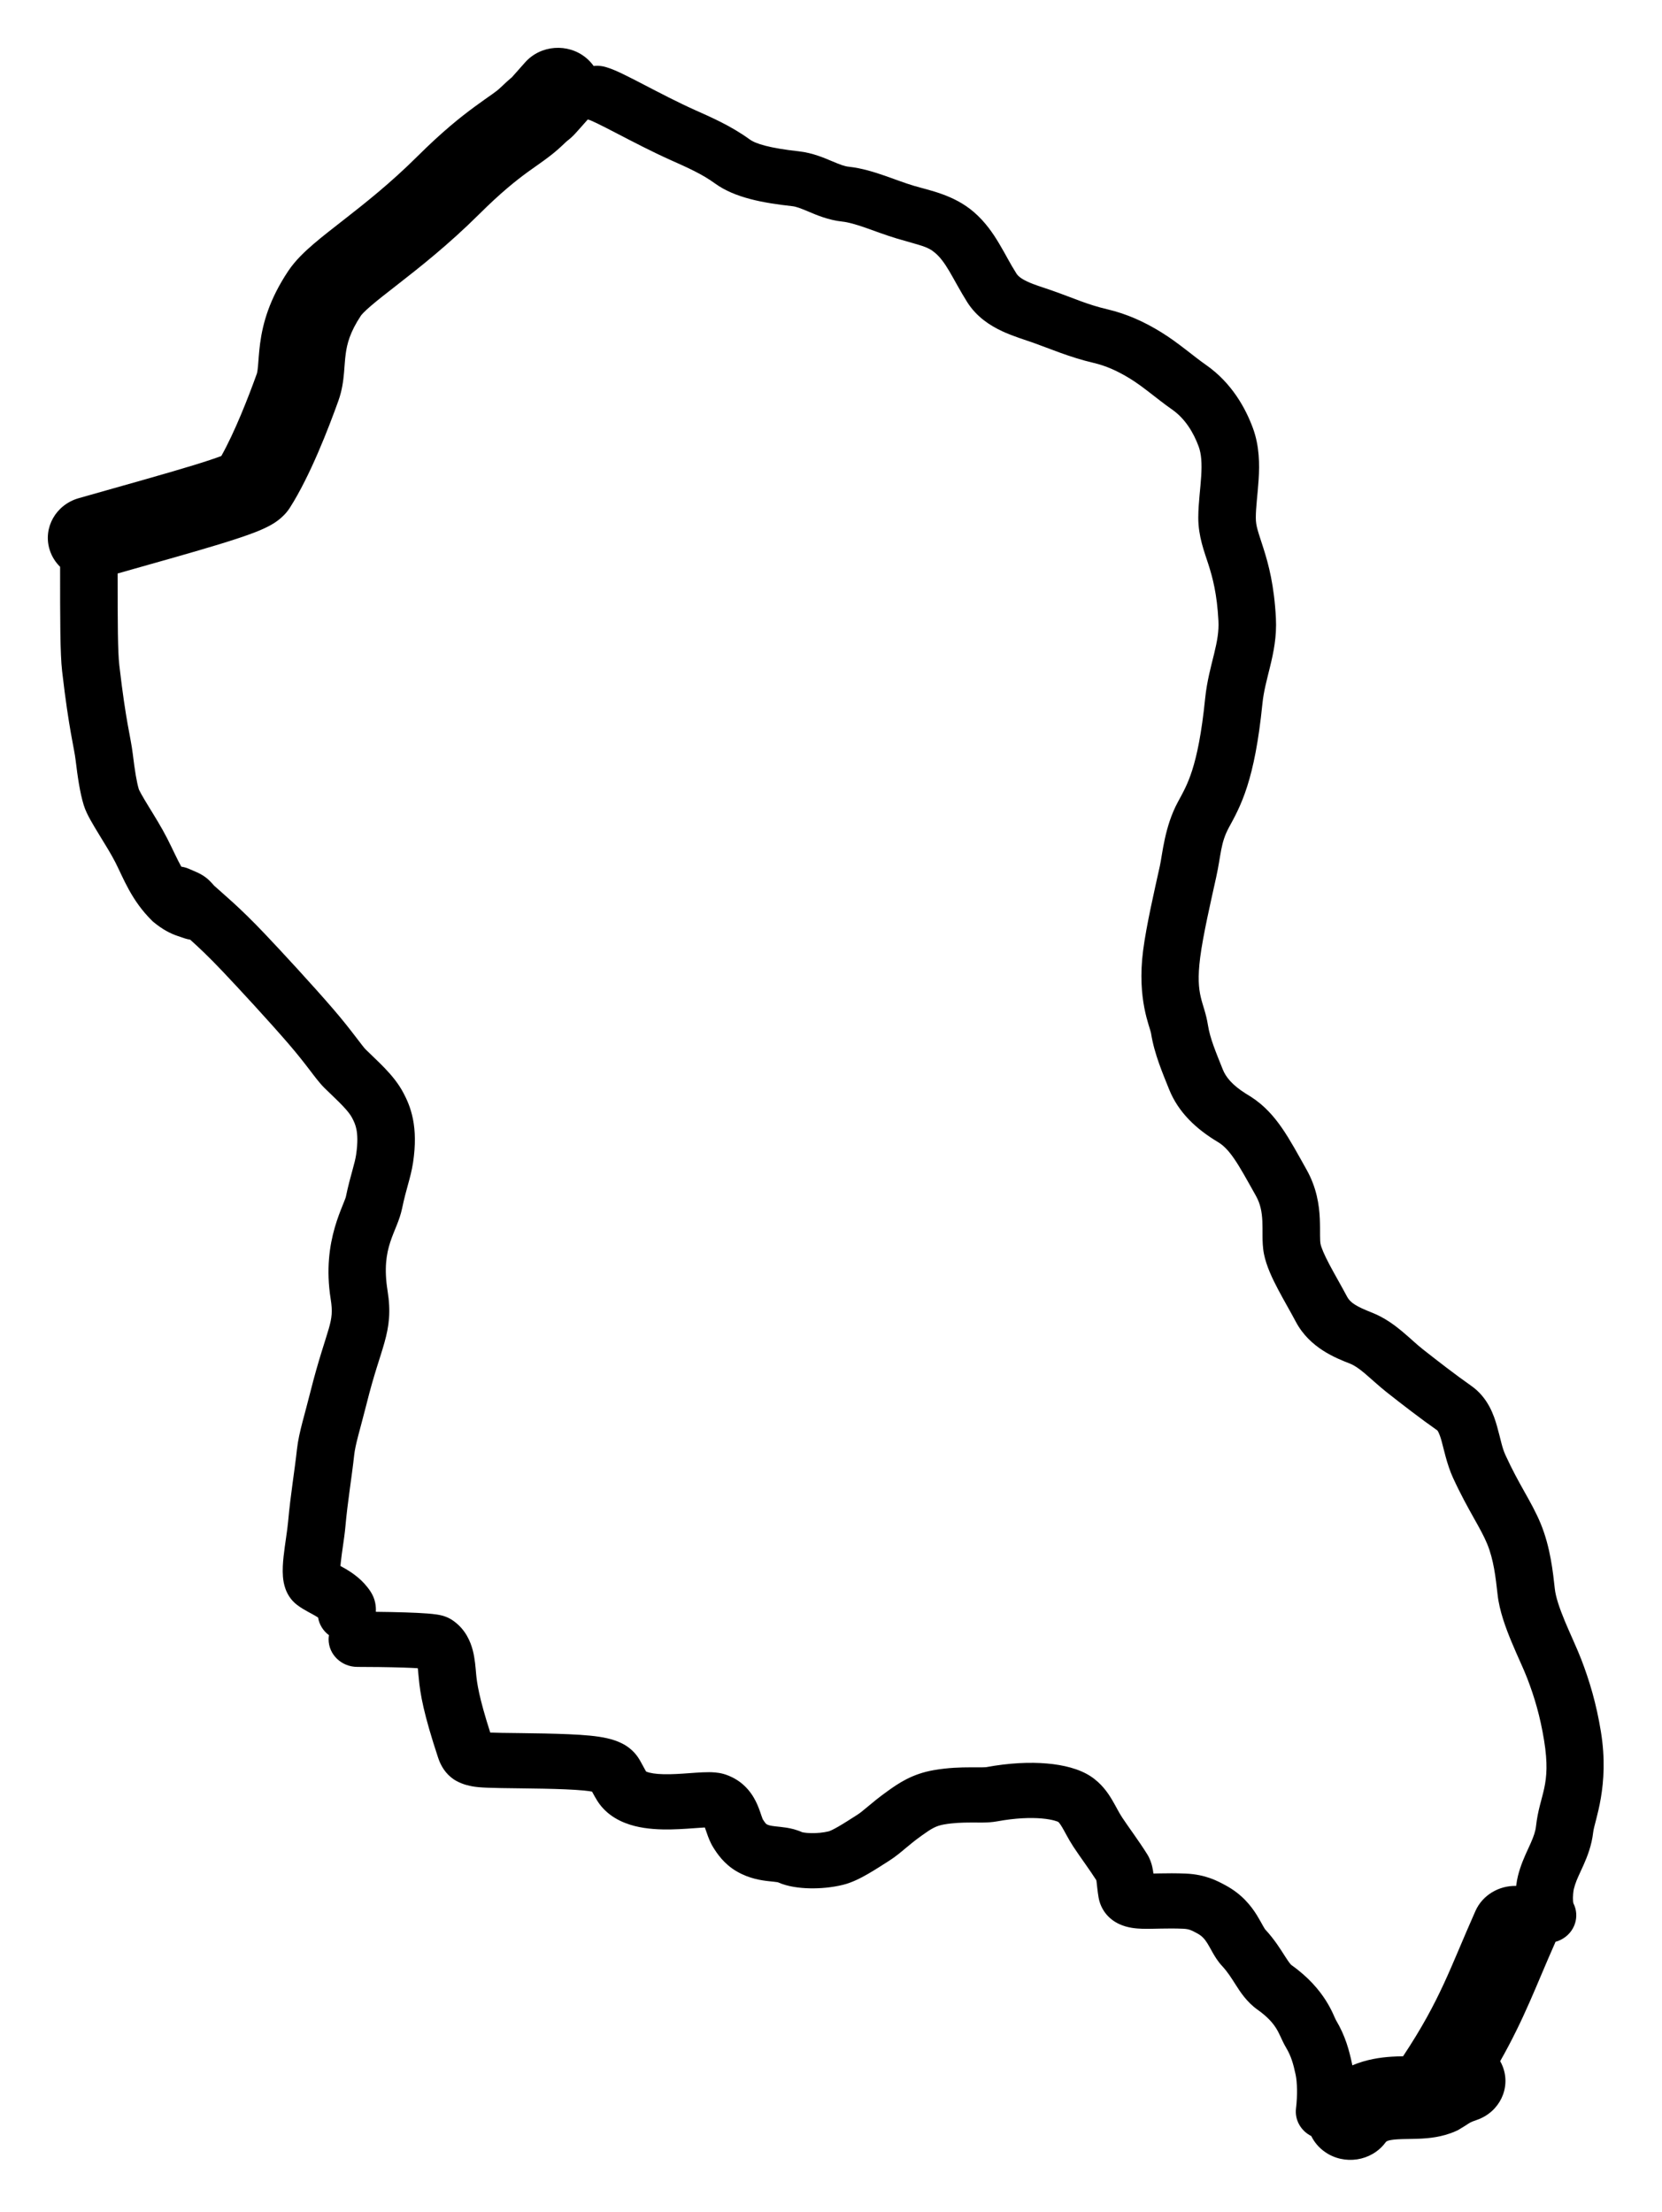 <svg width="139" height="185" viewBox="0 0 139 185" fill="none" xmlns="http://www.w3.org/2000/svg">
<g filter="url(#filter0_d_369_338)">
<path fill-rule="evenodd" clip-rule="evenodd" d="M43.917 1.217C45.21 -0.239 47.488 -0.413 49.004 0.827C49.257 1.034 49.471 1.267 49.649 1.518C49.887 1.49 50.133 1.496 50.38 1.541L50.502 1.565L50.708 1.62C51.193 1.762 51.712 2.005 52.096 2.19C52.614 2.44 53.233 2.759 53.877 3.094C55.196 3.779 56.695 4.562 58.129 5.204C59.448 5.795 61.125 6.516 62.694 7.655C63.203 8.025 64.33 8.379 66.815 8.655C67.981 8.785 68.971 9.223 69.583 9.48C70.29 9.778 70.639 9.907 70.984 9.943C72.069 10.059 73.136 10.396 74.006 10.698C74.984 11.037 75.672 11.312 76.424 11.535C77.746 11.928 79.77 12.285 81.452 13.738C82.418 14.573 83.066 15.534 83.579 16.398C84.181 17.413 84.432 17.964 85.006 18.872C85.132 19.07 85.37 19.29 85.912 19.543C86.531 19.833 87.113 19.989 88.059 20.323C89.814 20.942 90.927 21.47 92.588 21.859C94.261 22.251 95.697 22.913 97.087 23.765C97.864 24.241 98.559 24.765 99.17 25.236C99.811 25.731 100.326 26.143 100.877 26.528C103.04 28.041 104.189 30.175 104.79 31.812C105.341 33.317 105.343 34.845 105.266 36.082C105.228 36.7 105.162 37.334 105.114 37.856C105.063 38.409 105.029 38.874 105.029 39.291C105.028 39.999 105.216 40.444 105.665 41.847C106.096 43.197 106.566 44.946 106.709 47.697C106.789 49.242 106.506 50.578 106.231 51.712C105.943 52.899 105.687 53.796 105.58 54.857C105.259 58.032 104.818 60.169 104.306 61.77C103.785 63.402 103.206 64.411 102.773 65.211C102.07 66.51 102.129 67.478 101.716 69.35C101.257 71.433 100.613 74.214 100.376 76.073C99.956 79.356 100.706 79.719 101.026 81.731C101.203 82.847 101.668 83.933 102.269 85.441C102.525 86.084 103.071 86.745 104.171 87.442L104.626 87.723C105.739 88.44 106.543 89.355 107.221 90.338C107.912 91.338 108.571 92.563 109.271 93.809C110.121 95.322 110.328 96.765 110.381 97.904C110.406 98.439 110.399 98.984 110.401 99.324C110.403 99.729 110.418 99.911 110.437 100.004C110.503 100.331 110.729 100.882 111.18 101.738C111.393 102.142 111.629 102.564 111.885 103.022C112.136 103.472 112.406 103.955 112.663 104.439C112.932 104.948 113.452 105.26 114.744 105.77C115.813 106.191 116.661 106.832 117.315 107.382C118.126 108.063 118.394 108.36 119.024 108.856C120.265 109.834 121.726 110.965 123.045 111.891C124.458 112.882 124.946 114.365 125.208 115.294C125.536 116.459 125.607 117.03 125.917 117.704C126.484 118.94 127.008 119.881 127.495 120.75C127.969 121.597 128.466 122.471 128.859 123.428C129.672 125.406 129.886 127.513 130.035 128.864C130.109 129.542 130.417 130.469 130.883 131.59C131.266 132.509 131.917 133.907 132.241 134.749C132.937 136.558 133.507 138.455 133.892 140.824C134.629 145.352 133.35 148.287 133.246 149.217C133.122 150.321 132.758 151.241 132.444 151.95C132.089 152.751 131.883 153.127 131.729 153.614C131.677 153.779 131.652 153.862 131.63 153.957C131.61 154.045 131.587 154.171 131.57 154.371C131.551 154.584 131.546 154.805 131.562 154.989C131.569 155.072 131.579 155.127 131.586 155.157C132.155 156.272 131.703 157.625 130.552 158.21C130.402 158.286 130.248 158.345 130.091 158.389C130.073 158.436 130.054 158.483 130.034 158.529C128.499 161.987 127.508 164.769 125.467 168.368C125.551 168.517 125.626 168.673 125.688 168.837C126.37 170.634 125.404 172.621 123.532 173.275C123.349 173.339 123.247 173.376 123.156 173.412C123.076 173.444 123.036 173.463 123.014 173.475C122.751 173.613 122.849 173.589 122.114 174.028L121.922 174.143L121.718 174.233C120.586 174.735 119.432 174.819 118.732 174.851C118.358 174.867 117.967 174.872 117.674 174.877C117.354 174.882 117.097 174.889 116.859 174.904C115.951 174.963 115.921 175.107 115.854 175.195C114.682 176.742 112.426 177.085 110.814 175.961C110.303 175.605 109.919 175.143 109.668 174.631C108.808 174.2 108.269 173.294 108.39 172.314C108.523 171.24 108.49 170.112 108.36 169.502C108.163 168.577 107.972 167.925 107.562 167.241C107.362 166.908 107.187 166.512 107.094 166.313C106.978 166.064 106.874 165.851 106.739 165.634C106.489 165.231 106.065 164.693 105.168 164.058C104.251 163.408 103.698 162.528 103.356 161.992C102.964 161.379 102.671 160.905 102.212 160.412C101.84 160.012 101.583 159.575 101.423 159.294C101.223 158.94 101.14 158.773 100.988 158.528C100.753 158.151 100.526 157.895 100.142 157.687C99.833 157.52 99.697 157.451 99.544 157.396C99.421 157.352 99.245 157.305 98.953 157.293C98.276 157.265 97.669 157.27 97.11 157.281C96.592 157.291 95.998 157.31 95.51 157.294C95.069 157.279 94.314 157.235 93.601 156.901C92.658 156.46 92.046 155.649 91.877 154.668C91.83 154.39 91.797 154.13 91.772 153.909C91.743 153.656 91.73 153.528 91.709 153.356C91.702 153.307 91.694 153.267 91.689 153.234C91.43 152.83 91.129 152.393 90.814 151.943C90.463 151.442 90.072 150.893 89.775 150.44C89.55 150.097 89.364 149.767 89.213 149.493C89.049 149.195 88.946 149 88.829 148.803C88.607 148.429 88.511 148.364 88.494 148.353C88.471 148.344 88.08 148.155 87.132 148.072C86.209 147.991 84.942 148.028 83.387 148.314C82.959 148.393 82.527 148.408 82.202 148.413C81.889 148.418 81.465 148.412 81.159 148.412C80.464 148.413 79.744 148.436 78.967 148.57C78.274 148.69 77.906 148.915 77.088 149.501C76.511 149.915 76.106 150.251 75.719 150.575C75.346 150.888 74.901 151.265 74.36 151.61C73.822 151.953 73.186 152.367 72.59 152.71C72.032 153.031 71.285 153.426 70.521 153.616C69.582 153.85 68.58 153.934 67.697 153.913C66.898 153.894 65.894 153.782 65.071 153.413C65.058 153.41 65.028 153.402 64.979 153.395C64.807 153.367 64.684 153.36 64.315 153.319C63.678 153.249 62.684 153.111 61.64 152.513C60.553 151.89 59.969 150.999 59.652 150.489C59.381 150.054 59.221 149.597 59.133 149.343C59.047 149.093 58.997 148.951 58.95 148.826C58.839 148.831 58.71 148.84 58.56 148.85C57.955 148.89 57.027 148.971 56.122 148.988C55.215 149.005 54.116 148.967 53.077 148.702C52.032 148.436 50.774 147.868 49.975 146.629C49.839 146.418 49.656 146.086 49.515 145.827C49.358 145.798 49.14 145.765 48.845 145.736C47.085 145.563 43.827 145.564 41.898 145.53C40.107 145.499 39.607 145.442 39.029 145.272C39.312 145.355 38.514 145.184 37.953 144.804C37.261 144.335 36.867 143.671 36.645 143C35.429 139.326 35.142 137.669 35.022 136.324C34.996 136.036 34.978 135.82 34.952 135.599C34.948 135.567 34.943 135.536 34.939 135.507C34.598 135.487 34.194 135.468 33.751 135.454C32.453 135.412 30.927 135.397 29.887 135.397C28.559 135.397 27.482 134.364 27.482 133.089C27.482 132.971 27.494 132.856 27.511 132.743C27.025 132.382 26.698 131.854 26.604 131.27C26.545 131.229 26.474 131.185 26.391 131.136C26.192 131.019 26.04 130.942 25.752 130.784C25.514 130.654 25.172 130.461 24.845 130.212C24.283 129.784 24.012 129.248 23.878 128.878C23.741 128.501 23.687 128.137 23.664 127.853C23.617 127.289 23.662 126.682 23.716 126.172C23.773 125.644 23.856 125.076 23.927 124.579C24.002 124.058 24.065 123.606 24.099 123.217C24.196 122.121 24.337 121.026 24.474 120.011C24.614 118.976 24.744 118.048 24.835 117.206C24.916 116.463 25.094 115.703 25.289 114.949C25.502 114.124 25.711 113.391 25.97 112.355C26.616 109.777 27.253 107.979 27.505 107.083C27.755 106.195 27.822 105.671 27.657 104.638C27.261 102.157 27.561 100.166 28.002 98.642C28.218 97.894 28.465 97.271 28.65 96.814C28.748 96.572 28.812 96.412 28.865 96.27C28.919 96.125 28.922 96.097 28.915 96.133C29.116 95.163 29.317 94.443 29.474 93.871C29.635 93.288 29.728 92.932 29.785 92.552C29.939 91.512 29.891 90.859 29.811 90.451C29.734 90.059 29.61 89.795 29.447 89.483C29.309 89.22 29.071 88.907 28.66 88.476C28.212 88.006 27.78 87.616 27.136 86.982C26.715 86.567 26.277 85.973 25.894 85.472C25.459 84.902 24.904 84.186 24.123 83.28C22.504 81.405 20.007 78.697 18.595 77.209C17.418 75.968 16.584 75.19 15.903 74.579C15.755 74.558 15.607 74.525 15.46 74.476C15.271 74.412 15.082 74.349 14.895 74.286C14.212 74.057 13.578 73.713 12.873 73.135L12.79 73.067L12.713 72.992C10.984 71.293 10.306 69.404 9.65 68.118C9.289 67.411 8.787 66.608 8.272 65.767C8.028 65.367 7.777 64.953 7.568 64.576C7.379 64.236 7.139 63.776 7.001 63.322C6.685 62.289 6.493 60.968 6.325 59.572C6.256 59.006 6.147 58.545 5.934 57.342C5.735 56.215 5.484 54.636 5.196 52.133C5.026 50.663 5.027 47.837 5.027 43.4C4.629 43.01 4.322 42.523 4.149 41.963C3.584 40.129 4.675 38.203 6.586 37.661C10.655 36.507 13.873 35.612 16.152 34.915C17.211 34.591 17.986 34.332 18.51 34.133C19.62 32.157 20.751 29.283 21.478 27.257C21.498 27.201 21.538 27.053 21.58 26.595C21.61 26.253 21.659 25.435 21.753 24.721C21.979 23.022 22.532 21.024 24.11 18.658C24.696 17.779 25.501 17.026 26.206 16.42C26.937 15.791 27.821 15.107 28.703 14.419C30.515 13.005 32.646 11.325 34.901 9.084C36.976 7.021 38.511 5.793 39.727 4.903C41.105 3.895 41.436 3.731 41.882 3.304C42.271 2.932 42.53 2.697 42.736 2.526C42.755 2.51 42.775 2.496 42.792 2.481C42.814 2.458 42.841 2.429 42.873 2.394C43.064 2.179 43.369 1.834 43.917 1.217ZM48.352 6.9C48.207 7.063 47.986 7.314 47.753 7.522C47.626 7.637 47.508 7.727 47.461 7.763L47.343 7.865C47.268 7.934 47.151 8.043 46.976 8.21C46.081 9.066 44.886 9.838 44.104 10.41C43.16 11.101 41.9 12.098 40.092 13.895C37.516 16.455 35.097 18.357 33.255 19.793C32.31 20.53 31.59 21.089 31.02 21.579C30.744 21.817 30.541 22.005 30.394 22.156C30.323 22.23 30.272 22.287 30.237 22.329C30.205 22.367 30.191 22.388 30.189 22.391C29.262 23.781 29.022 24.774 28.913 25.597C28.84 26.143 28.835 26.469 28.77 27.189C28.716 27.794 28.619 28.629 28.302 29.512C27.497 31.756 25.946 35.797 24.241 38.464C23.662 39.369 22.791 39.83 22.571 39.95C22.18 40.163 21.754 40.346 21.361 40.5C20.562 40.813 19.525 41.152 18.343 41.514C16.212 42.165 13.3 42.98 9.838 43.959C9.839 48.206 9.851 50.522 9.978 51.625C10.257 54.044 10.494 55.533 10.677 56.567C10.847 57.523 11.017 58.317 11.104 59.041C11.276 60.464 11.431 61.416 11.617 62.022C11.606 61.989 11.641 62.09 11.816 62.406C11.972 62.687 12.175 63.026 12.421 63.428C12.888 64.189 13.509 65.183 13.971 66.089C14.516 67.158 14.819 67.874 15.165 68.477C15.38 68.508 15.594 68.566 15.801 68.657C15.935 68.716 16.047 68.763 16.149 68.807C16.244 68.847 16.352 68.894 16.449 68.938C16.624 69.017 16.879 69.138 17.15 69.335L17.268 69.423L17.451 69.581C17.62 69.737 17.744 69.879 17.798 69.941C17.869 70.022 17.896 70.053 17.912 70.069C18.712 70.799 19.982 71.812 22.154 74.101C23.594 75.618 26.143 78.384 27.828 80.335C28.697 81.342 29.315 82.141 29.773 82.741C30.284 83.409 30.462 83.642 30.583 83.761C31.053 84.224 31.707 84.832 32.208 85.356C32.744 85.919 33.319 86.595 33.746 87.409C33.994 87.883 34.341 88.591 34.539 89.596C34.733 90.585 34.764 91.756 34.548 93.205C34.446 93.89 34.279 94.495 34.126 95.051C33.969 95.618 33.803 96.218 33.633 97.034C33.199 99.128 31.819 100.216 32.413 103.939C32.692 105.694 32.548 106.869 32.15 108.285C31.754 109.693 31.308 110.804 30.649 113.435C30.398 114.437 30.127 115.406 29.959 116.06C29.771 116.784 29.665 117.28 29.622 117.682C29.522 118.6 29.379 119.614 29.246 120.603C29.11 121.61 28.98 122.619 28.893 123.605C28.847 124.134 28.766 124.702 28.693 125.21C28.616 125.743 28.548 126.214 28.503 126.642C28.49 126.758 28.479 126.863 28.472 126.956C28.61 127.031 28.763 127.116 28.904 127.199C29.514 127.558 30.349 128.125 30.982 129.083C31.393 129.705 31.46 130.334 31.433 130.79C32.236 130.799 33.111 130.814 33.912 130.84C34.591 130.862 35.248 130.892 35.77 130.933C36.026 130.953 36.291 130.979 36.527 131.015C36.643 131.032 36.793 131.058 36.952 131.099C37.029 131.118 37.325 131.192 37.652 131.375L37.794 131.46L37.993 131.6C38.956 132.316 39.352 133.297 39.536 133.994C39.726 134.715 39.777 135.501 39.815 135.932C39.889 136.758 40.056 137.94 41.001 140.888C41.239 140.897 41.559 140.906 41.987 140.914C43.686 140.944 47.309 140.944 49.337 141.144C50.369 141.245 51.277 141.42 52.017 141.794C52.959 142.27 53.358 142.929 53.553 143.272C53.858 143.81 53.91 143.943 54.032 144.142C54.072 144.163 54.156 144.2 54.311 144.239C54.708 144.34 55.282 144.386 56.027 144.372C56.773 144.358 57.476 144.293 58.227 144.243C58.573 144.22 58.955 144.199 59.307 144.201C59.557 144.203 60.013 144.213 60.49 144.341L60.694 144.403L60.982 144.513C62.371 145.093 63.019 146.175 63.348 146.936C63.506 147.3 63.635 147.703 63.698 147.885C63.777 148.113 63.804 148.157 63.791 148.135C64.022 148.505 64.099 148.544 64.107 148.549C64.256 148.634 64.421 148.684 64.866 148.733C65.037 148.752 65.437 148.789 65.761 148.84C66.13 148.898 66.613 149.002 67.118 149.234C67.035 149.196 67.049 149.217 67.216 149.246C67.364 149.271 67.569 149.292 67.817 149.298C68.324 149.31 68.873 149.256 69.315 149.146C69.322 149.144 69.392 149.123 69.541 149.055C69.694 148.984 69.884 148.884 70.115 148.751C70.588 148.478 71.101 148.145 71.697 147.766C71.93 147.617 72.141 147.445 72.556 147.097C72.958 146.76 73.477 146.325 74.21 145.801C75.132 145.14 76.258 144.347 78.116 144.026C79.307 143.821 80.358 143.797 81.155 143.796C81.594 143.796 81.847 143.8 82.129 143.796C82.385 143.792 82.474 143.781 82.48 143.78C84.42 143.423 86.142 143.349 87.57 143.475C88.92 143.593 90.257 143.912 91.223 144.551C92.132 145.152 92.663 145.934 93.01 146.519C93.178 146.801 93.346 147.116 93.468 147.339C93.604 147.586 93.722 147.791 93.846 147.981C94.092 148.356 94.416 148.811 94.805 149.365C95.176 149.894 95.592 150.494 95.952 151.072C96.193 151.461 96.304 151.845 96.363 152.091C96.412 152.297 96.443 152.502 96.467 152.677C96.627 152.673 96.808 152.67 97.014 152.666C97.61 152.655 98.335 152.646 99.163 152.681C100.839 152.751 101.851 153.313 102.501 153.664C103.856 154.395 104.621 155.362 105.119 156.161C105.332 156.505 105.551 156.915 105.648 157.085C105.785 157.327 105.823 157.361 105.801 157.337C106.599 158.194 107.113 159.039 107.458 159.578C107.851 160.194 107.967 160.302 108.024 160.343C110.875 162.362 111.533 164.604 111.735 164.941C112.528 166.267 112.843 167.493 113.074 168.578C113.084 168.624 113.089 168.671 113.098 168.718C114.281 168.216 115.452 168.054 116.375 167.994C116.721 167.972 117.055 167.963 117.345 167.957C120.47 163.242 121.264 160.613 123.394 155.815C123.991 154.471 125.369 153.677 126.803 153.711C126.883 153.045 127.017 152.616 127.126 152.273C127.38 151.471 127.803 150.625 128.016 150.144C128.27 149.57 128.415 149.148 128.462 148.723C128.768 146.002 129.763 145.381 129.137 141.537C128.807 139.51 128.329 137.909 127.728 136.348C127.39 135.47 126.982 134.664 126.416 133.303C125.933 132.142 125.399 130.708 125.25 129.351C125.09 127.902 124.918 126.422 124.383 125.121C124.114 124.467 123.766 123.844 123.257 122.937C122.761 122.051 122.162 120.978 121.514 119.567C121.011 118.471 120.729 117.089 120.563 116.499C120.364 115.793 120.226 115.636 120.206 115.617C118.77 114.61 117.222 113.41 115.971 112.425C115.377 111.957 114.513 111.164 114.147 110.856C113.624 110.417 113.25 110.171 112.915 110.039C111.758 109.583 109.547 108.746 108.374 106.531C108.145 106.099 107.9 105.662 107.644 105.204C107.393 104.755 107.13 104.283 106.887 103.822C106.428 102.951 105.917 101.895 105.712 100.875C105.602 100.323 105.592 99.764 105.589 99.352C105.587 98.875 105.594 98.527 105.575 98.112C105.539 97.353 105.415 96.674 105.036 95.999C104.259 94.617 103.744 93.662 103.21 92.889C102.71 92.164 102.3 91.768 101.855 91.502C100.052 90.425 98.545 89.022 97.775 87.091C97.261 85.801 96.543 84.155 96.269 82.427C96.179 81.859 95.08 79.585 95.6 75.512C95.87 73.396 96.58 70.34 97.009 68.394C97.214 67.466 97.4 65.123 98.503 63.083C98.945 62.267 99.329 61.598 99.707 60.416C100.094 59.205 100.49 57.394 100.791 54.412C100.937 52.96 101.304 51.655 101.544 50.665C101.798 49.621 101.948 48.802 101.903 47.927C101.784 45.645 101.41 44.281 101.065 43.202C100.737 42.176 100.215 40.874 100.217 39.284C100.218 38.655 100.269 38.022 100.321 37.452C100.376 36.853 100.429 36.338 100.462 35.807C100.528 34.744 100.477 33.965 100.251 33.346C99.827 32.191 99.126 31.017 98.043 30.259C97.37 29.788 96.711 29.263 96.154 28.833C95.567 28.38 95.041 27.989 94.496 27.655C93.436 27.006 92.488 26.587 91.448 26.344C89.438 25.873 87.704 25.118 86.398 24.657C85.815 24.452 84.714 24.119 83.804 23.693C82.817 23.232 81.679 22.511 80.893 21.268C80.347 20.405 79.727 19.238 79.398 18.684C78.979 17.978 78.633 17.516 78.232 17.169C77.566 16.593 77.055 16.555 75.001 15.945C74.117 15.683 73.089 15.289 72.371 15.04C71.545 14.754 70.933 14.583 70.454 14.532C69.27 14.406 68.276 13.973 67.649 13.709C66.926 13.405 66.591 13.279 66.261 13.242C63.851 12.974 61.468 12.555 59.791 11.337C58.703 10.547 57.519 10.026 56.095 9.389C54.505 8.677 52.872 7.822 51.587 7.155C50.93 6.814 50.377 6.529 49.936 6.316C49.547 6.129 49.376 6.063 49.349 6.051L49.368 6.054L49.249 6.021C49.218 6.013 49.189 6.001 49.159 5.991C48.773 6.426 48.517 6.715 48.352 6.9Z" fill="black"/>
</g>
<defs>
<filter id="filter0_d_369_338" x="0" y="0" width="138.12" height="184.622" filterUnits="userSpaceOnUse" color-interpolation-filters="sRGB">
<feFlood flood-opacity="0" result="BackgroundImageFix"/>
<feColorMatrix in="SourceAlpha" type="matrix" values="0 0 0 0 0 0 0 0 0 0 0 0 0 0 0 0 0 0 127 0" result="hardAlpha"/>
<feOffset dy="4"/>
<feGaussianBlur stdDeviation="2"/>
<feComposite in2="hardAlpha" operator="out"/>
<feColorMatrix type="matrix" values="0 0 0 0 0 0 0 0 0 0 0 0 0 0 0 0 0 0 0.25 0"/>
<feBlend mode="normal" in2="BackgroundImageFix" result="effect1_dropShadow_369_338"/>
<feBlend mode="normal" in="SourceGraphic" in2="effect1_dropShadow_369_338" result="shape"/>
</filter>
</defs>
</svg>
